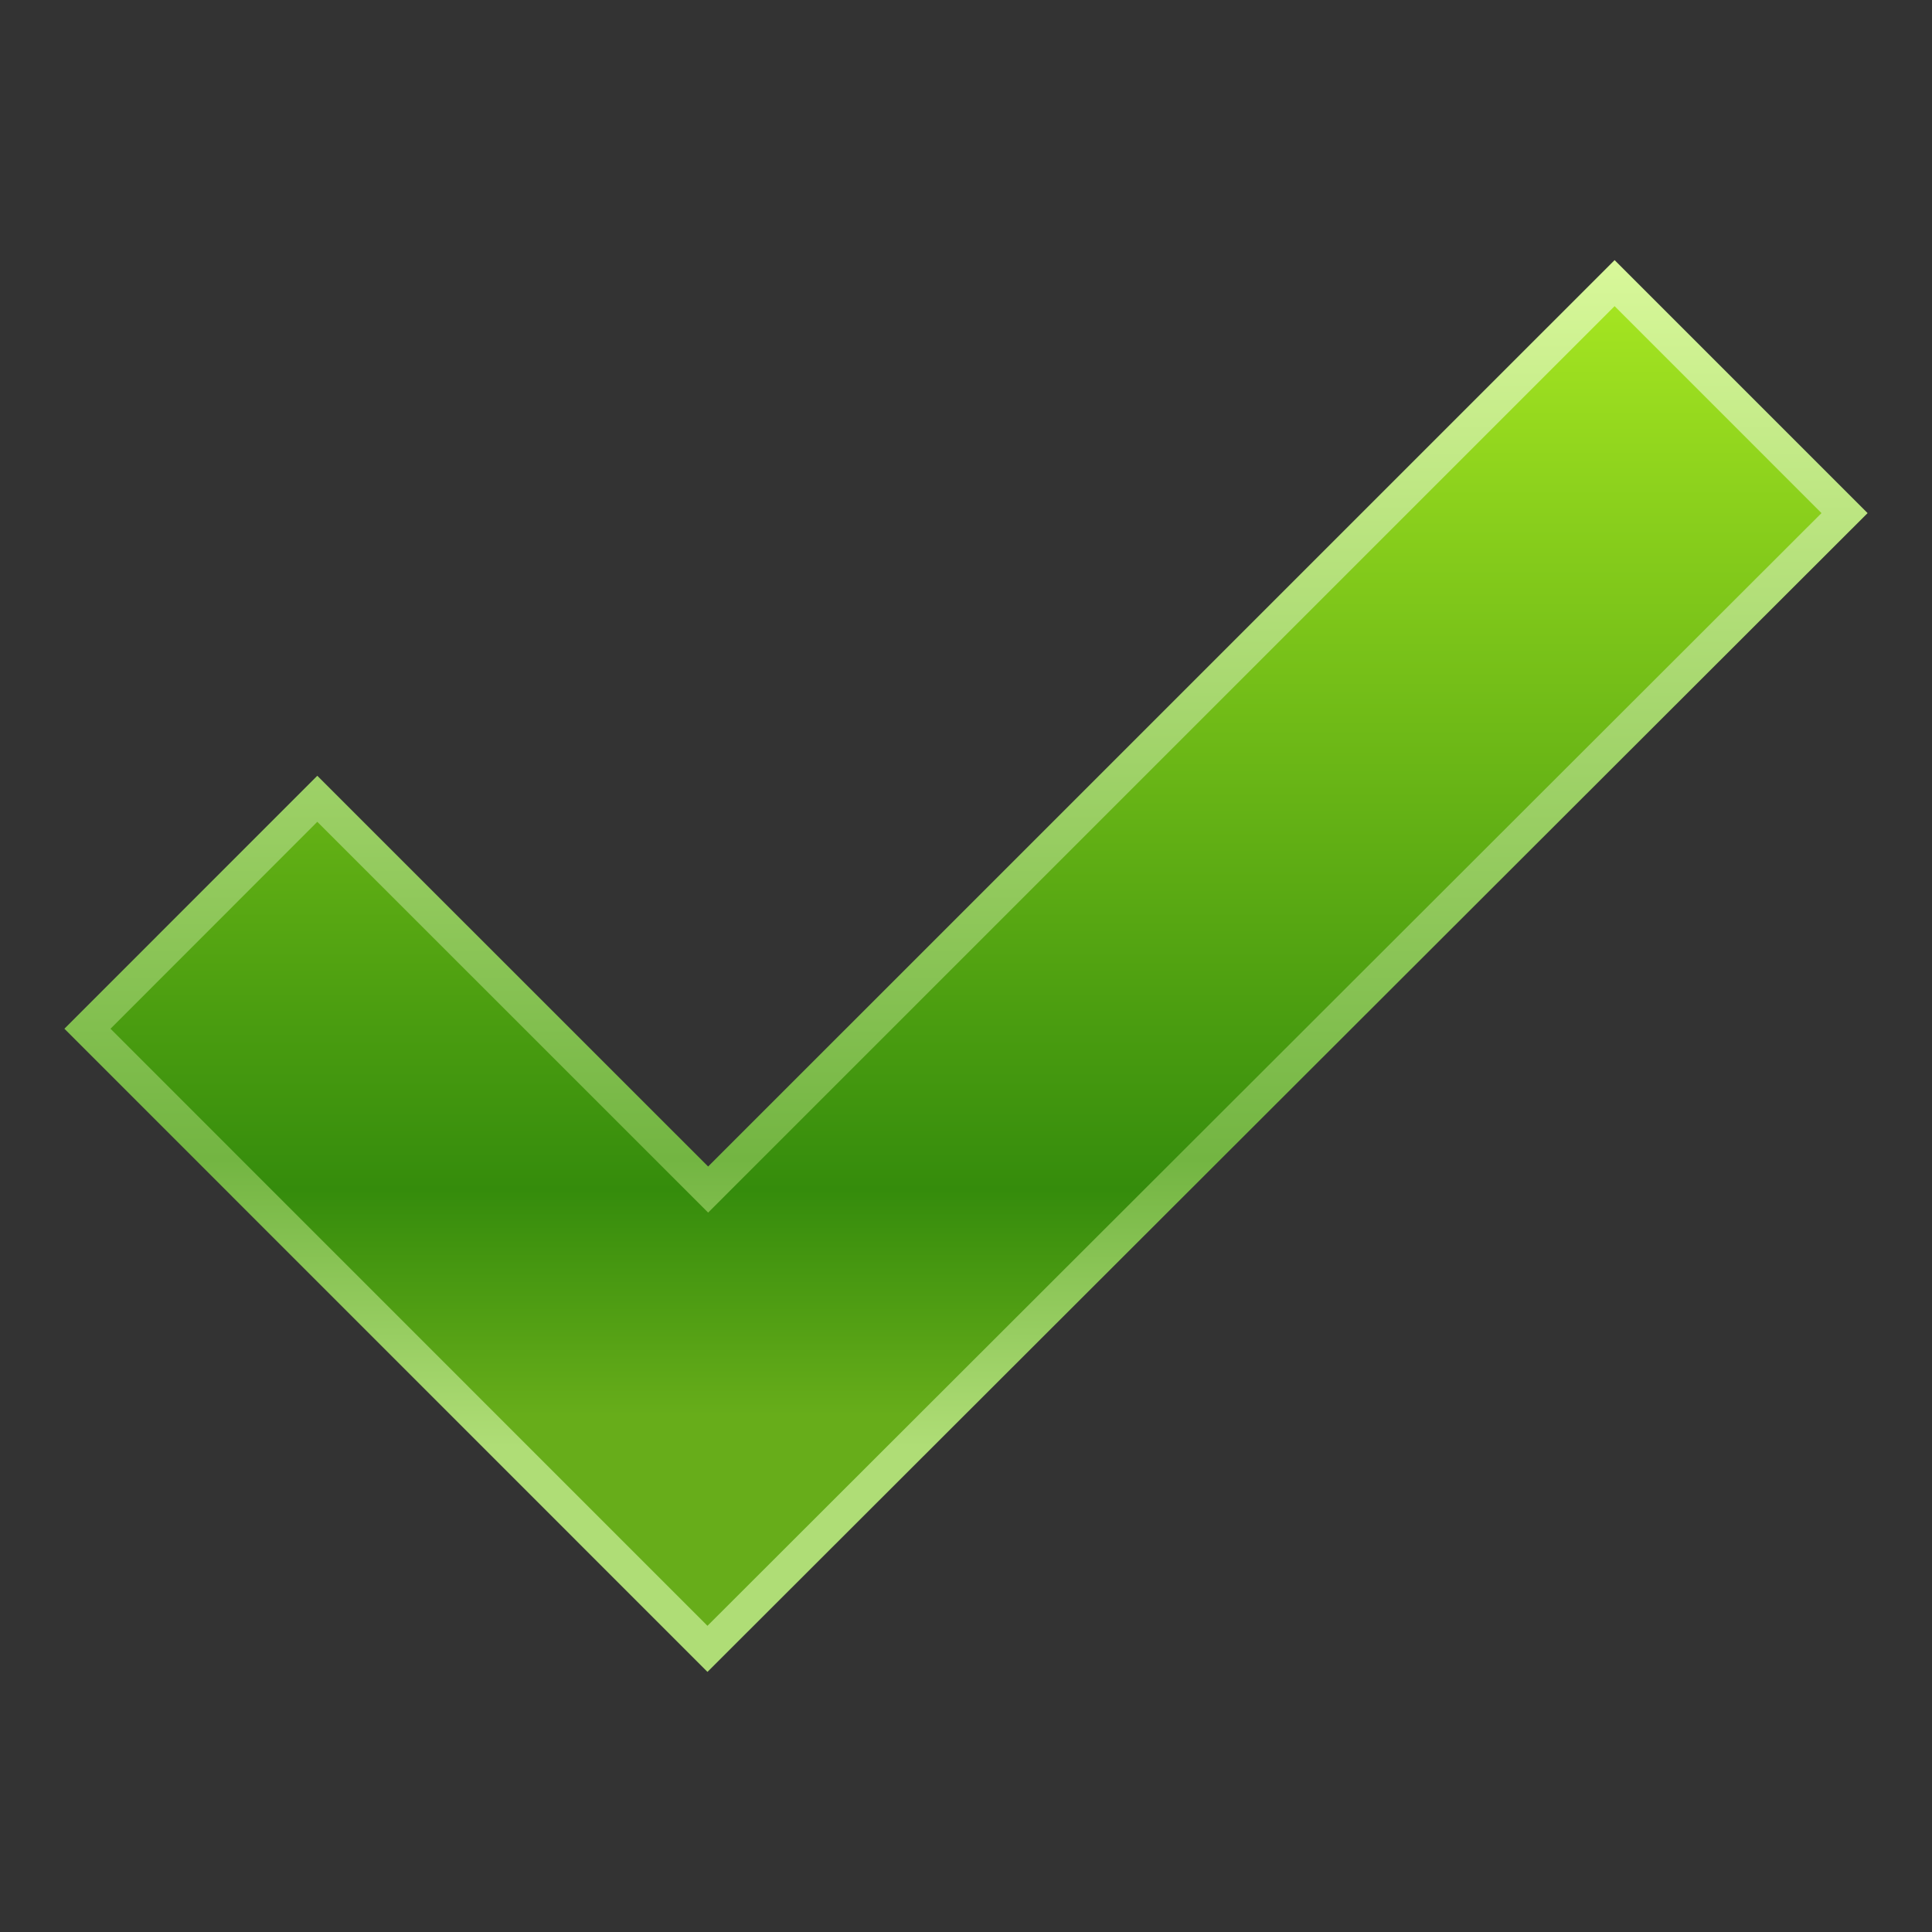 <?xml version="1.0" encoding="UTF-8"?>
<!DOCTYPE svg PUBLIC "-//W3C//DTD SVG 1.1 Tiny//EN" "http://www.w3.org/Graphics/SVG/1.1/DTD/svg11-tiny.dtd">
<svg baseProfile="tiny" height="60" viewBox="0 0 60 60" width="60" xmlns="http://www.w3.org/2000/svg" xmlns:xlink="http://www.w3.org/1999/xlink">
<rect x="0" y="0" width="60" height="60" fill="#333333" stroke="none"/>
<g>
<rect fill="none" height="60" width="60"/>
<linearGradient gradientUnits="userSpaceOnUse" id="SVGID_1_" x1="30" x2="30" y1="5.122" y2="44.929">
<stop offset="0" style="stop-color:#E3FFA3"/>
<stop offset="0.776" style="stop-color:#73B542"/>
<stop offset="1" style="stop-color:#AFDD76"/>
</linearGradient>
<polygon fill="url(#SVGID_1_)" points="58,15.935 50.143,8.078 21.992,36.227 9.854,24.092 2,31.948 21.971,51.922 "/>
<linearGradient gradientUnits="userSpaceOnUse" id="SVGID_2_" x1="30" x2="30" y1="6.745" y2="43.954">
<stop offset="0" style="stop-color:#AFED23"/>
<stop offset="0.812" style="stop-color:#358C0C"/>
<stop offset="1" style="stop-color:#67AD1A"/>
</linearGradient>
<polygon fill="url(#SVGID_2_)" points="3.432,31.948 9.854,25.522 21.992,37.658 50.143,9.508 56.568,15.935 21.971,50.491 "/>
<rect fill="none" height="60" width="60"/>
</g>
</svg>
